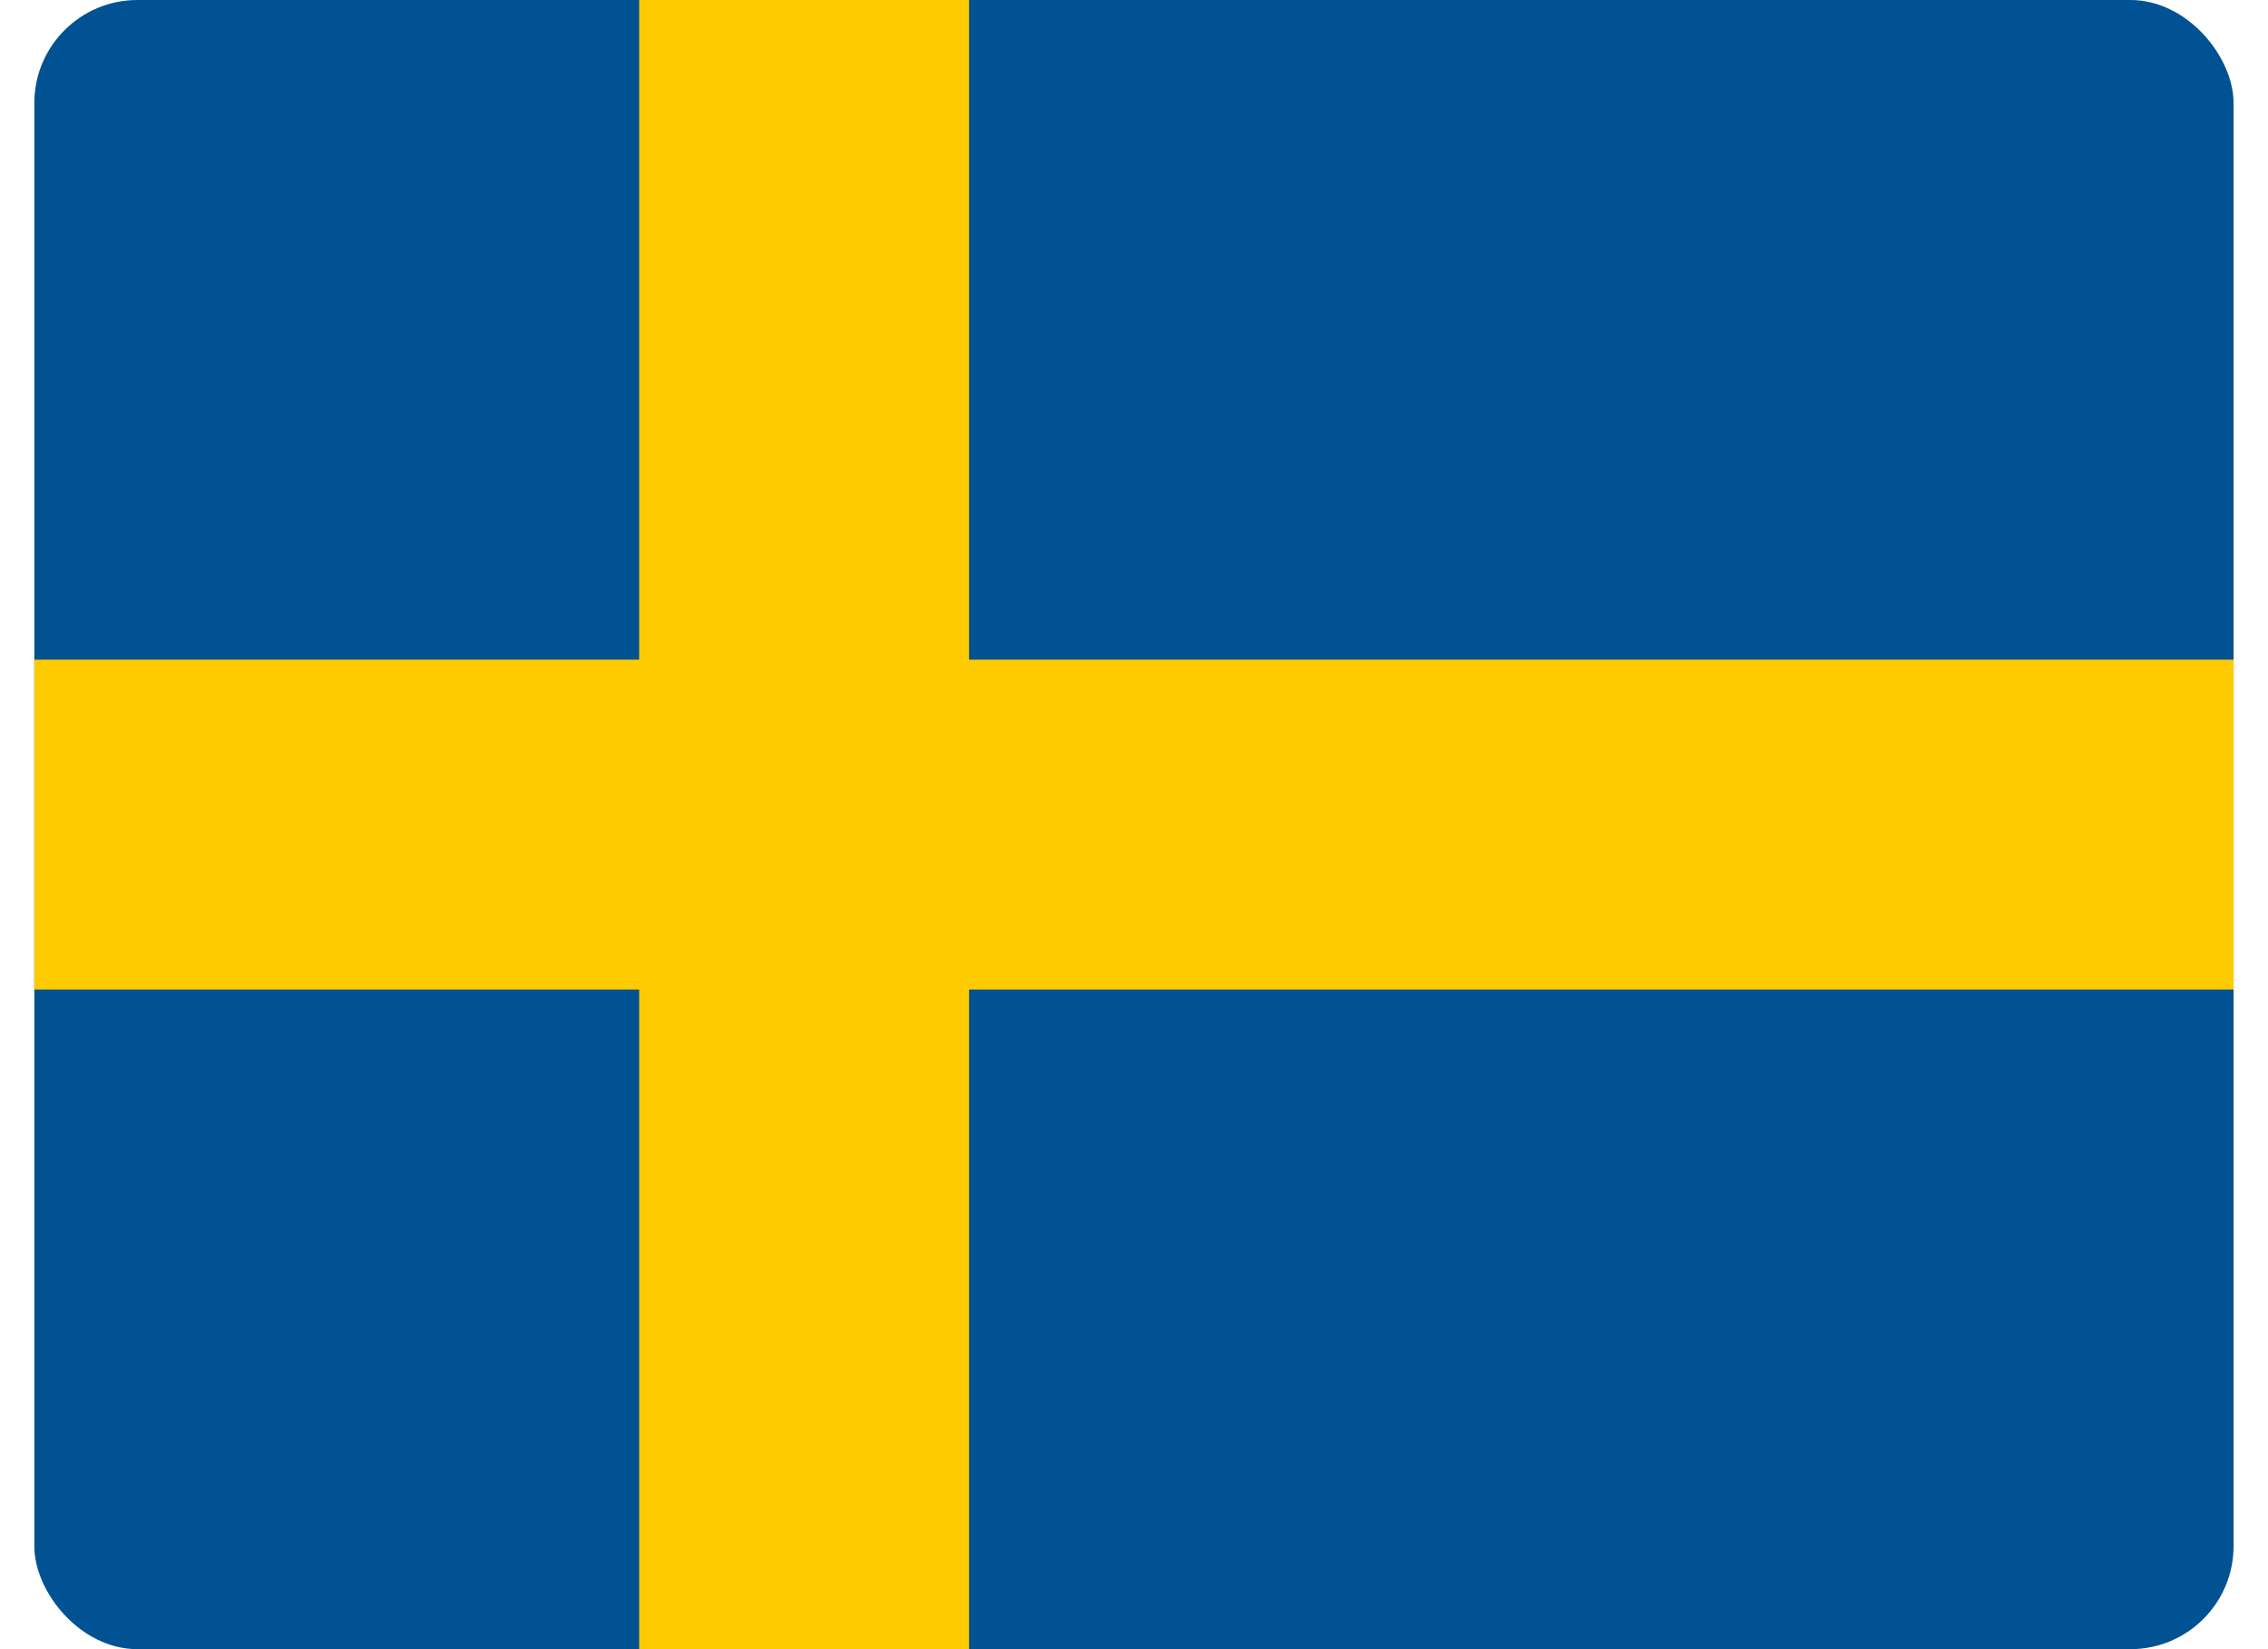 <svg width="22" height="16" viewBox="0 0 22 16" fill="none" xmlns="http://www.w3.org/2000/svg">
<g clip-path="url(#clip0_188_1967)">
<path d="M0.333 0H21.667V16H0.333V0Z" fill="#005293"/>
<path d="M6.2 0V6.4H0.333V9.6H6.2V16H9.4V9.6H21.667V6.4H9.4V0H6.2Z" fill="#FECB00"/>
</g>
<defs>
<clipPath id="clip0_188_1967">
<rect x="0.333" width="21.333" height="16" rx="1" fill="white"/>
</clipPath>
</defs>
</svg>
